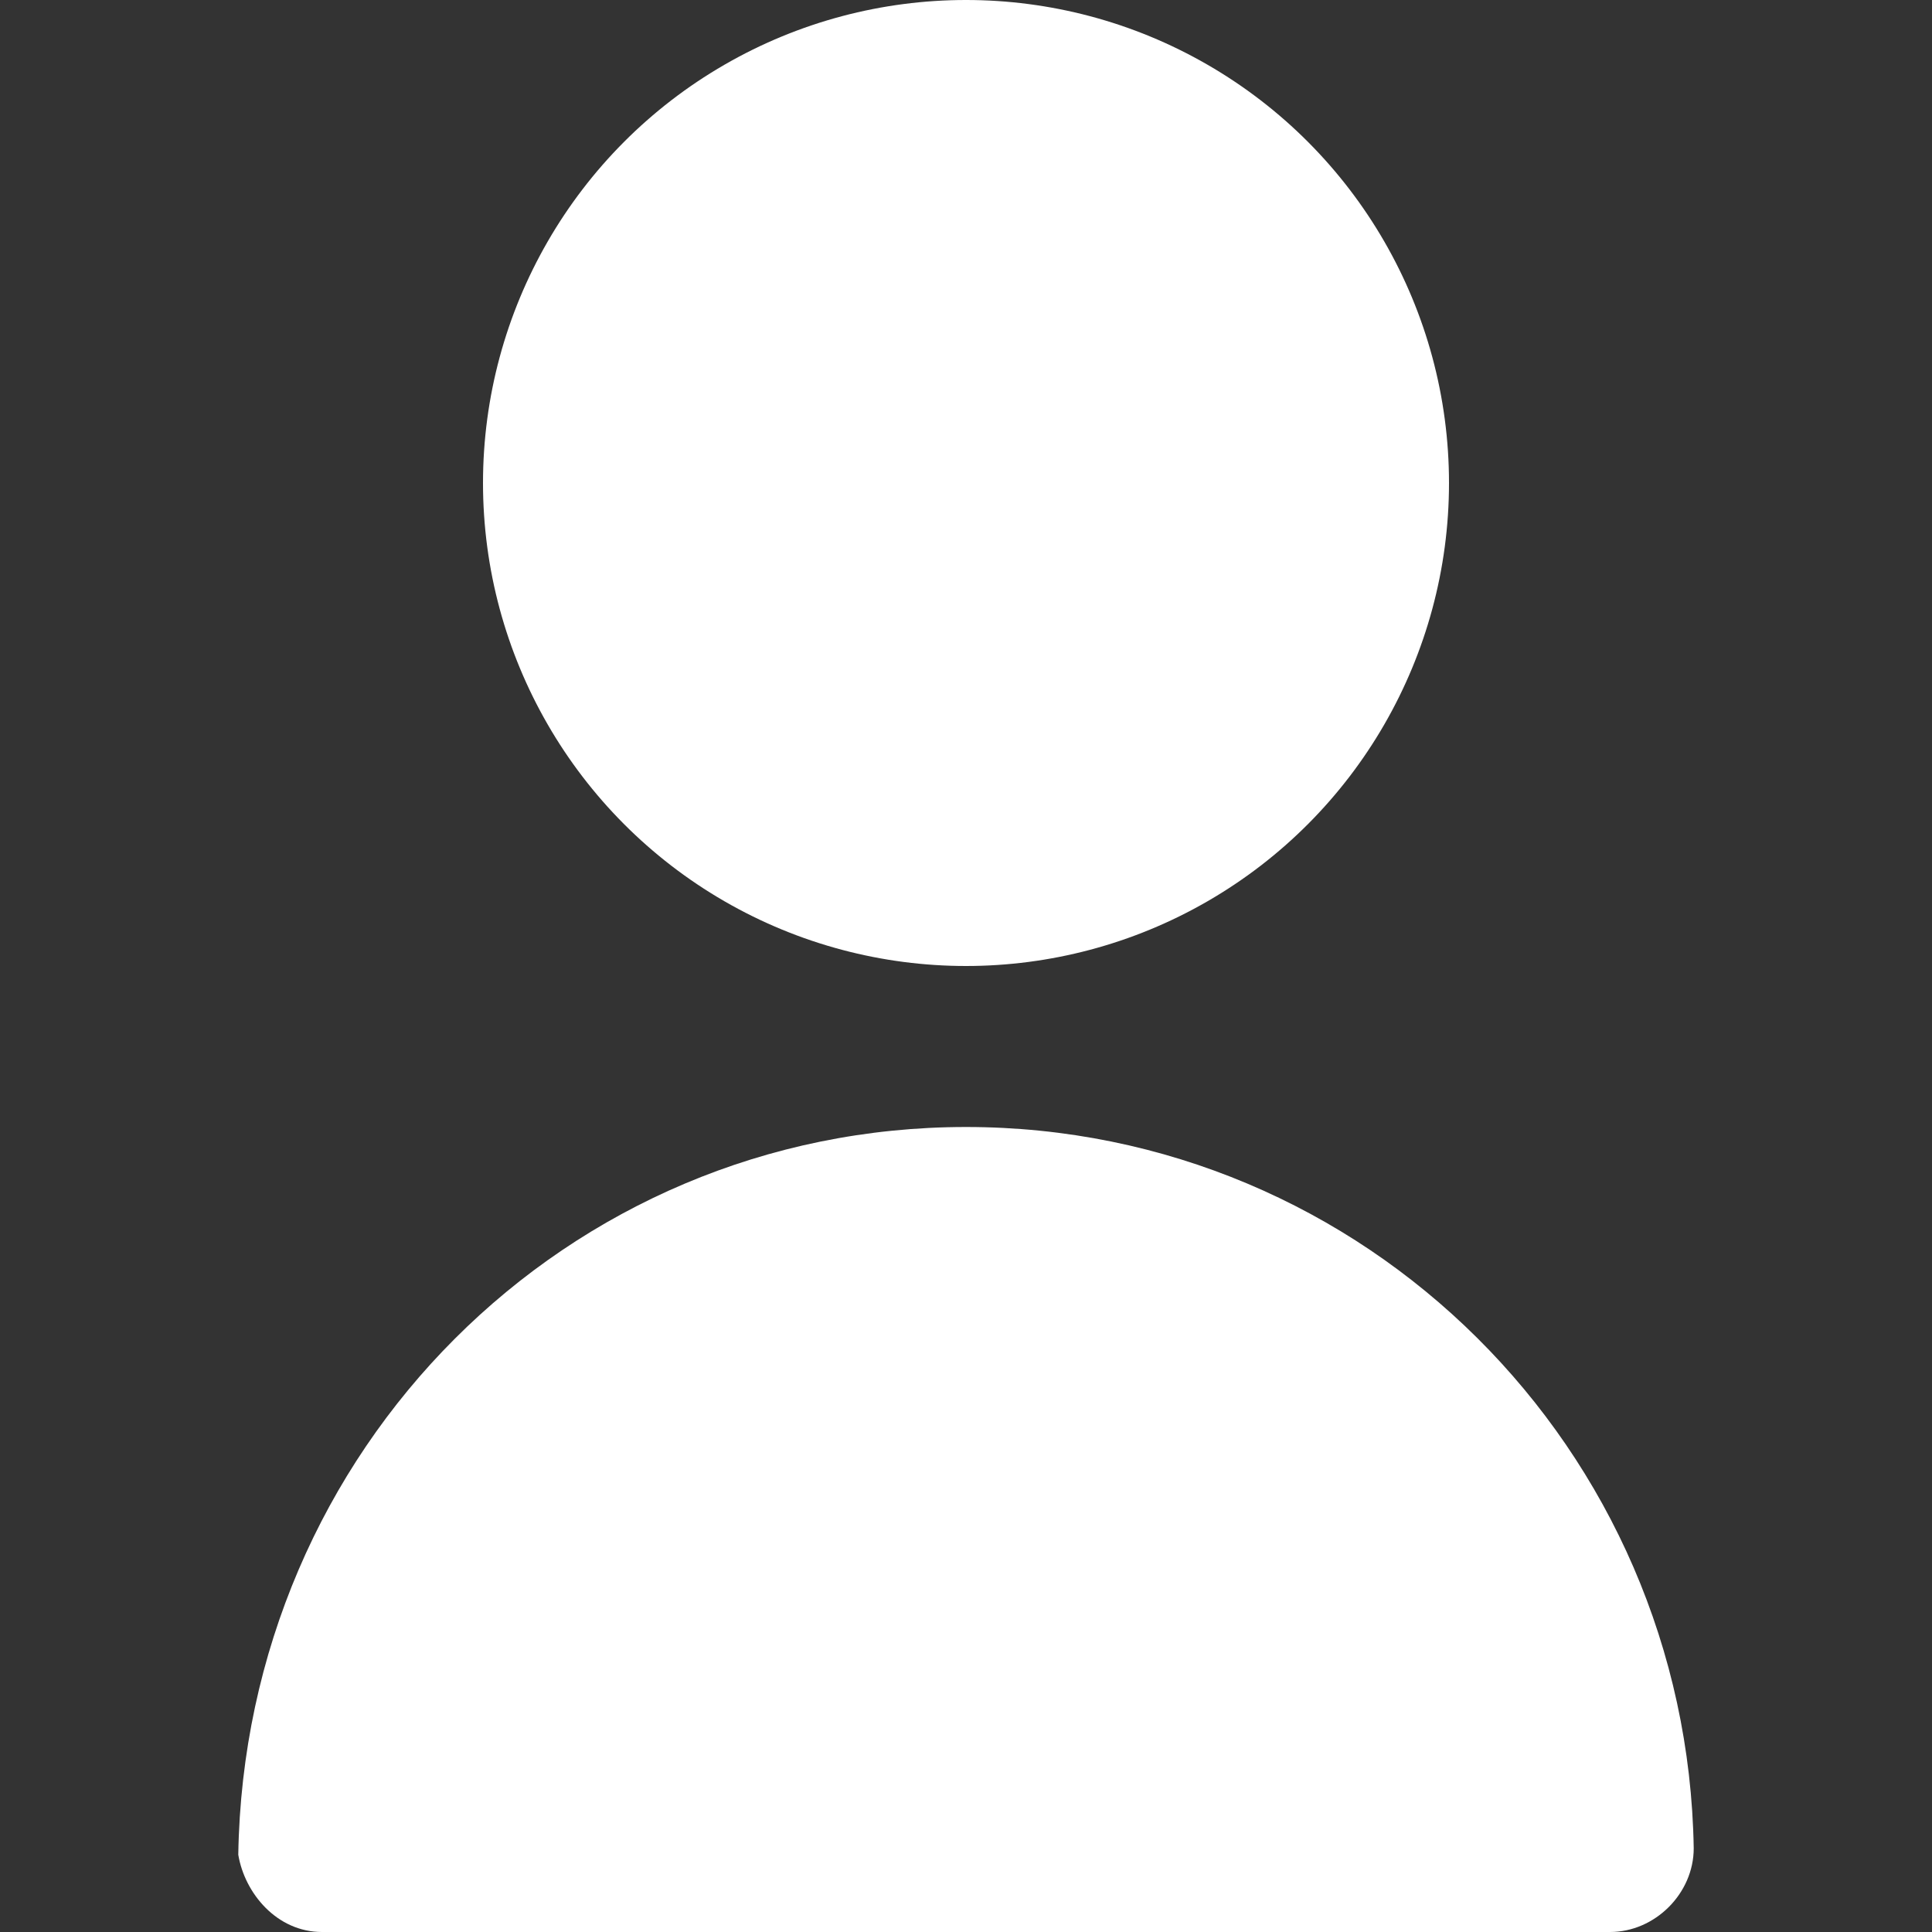<?xml version="1.0" encoding="utf-8"?>
<!-- Generator: Adobe Illustrator 19.2.1, SVG Export Plug-In . SVG Version: 6.00 Build 0)  -->
<svg version="1.1" id="Capa_1" xmlns="http://www.w3.org/2000/svg" xmlns:xlink="http://www.w3.org/1999/xlink" x="0px" y="0px"
	 viewBox="0 0 30 30" style="enable-background:new 0 0 30 30;" xml:space="preserve">
<rect x="0" y="0" width="30" height="30" fill="#333333" stroke="none"/>
<style type="text/css">
	.st0{fill:#FFFFFF;}
</style>
<g>
	<circle class="st0" cx="15" cy="7.5" r="7.5"/>
	<path class="st0" d="M15,17.5c-6.2,0-11.2,5-11.3,11.3C3.8,29.4,4.3,30,5,30h20c0.7,0,1.3-0.6,1.3-1.3C26.2,22.5,21.2,17.5,15,17.5
		z"/>
</g>
</svg>
